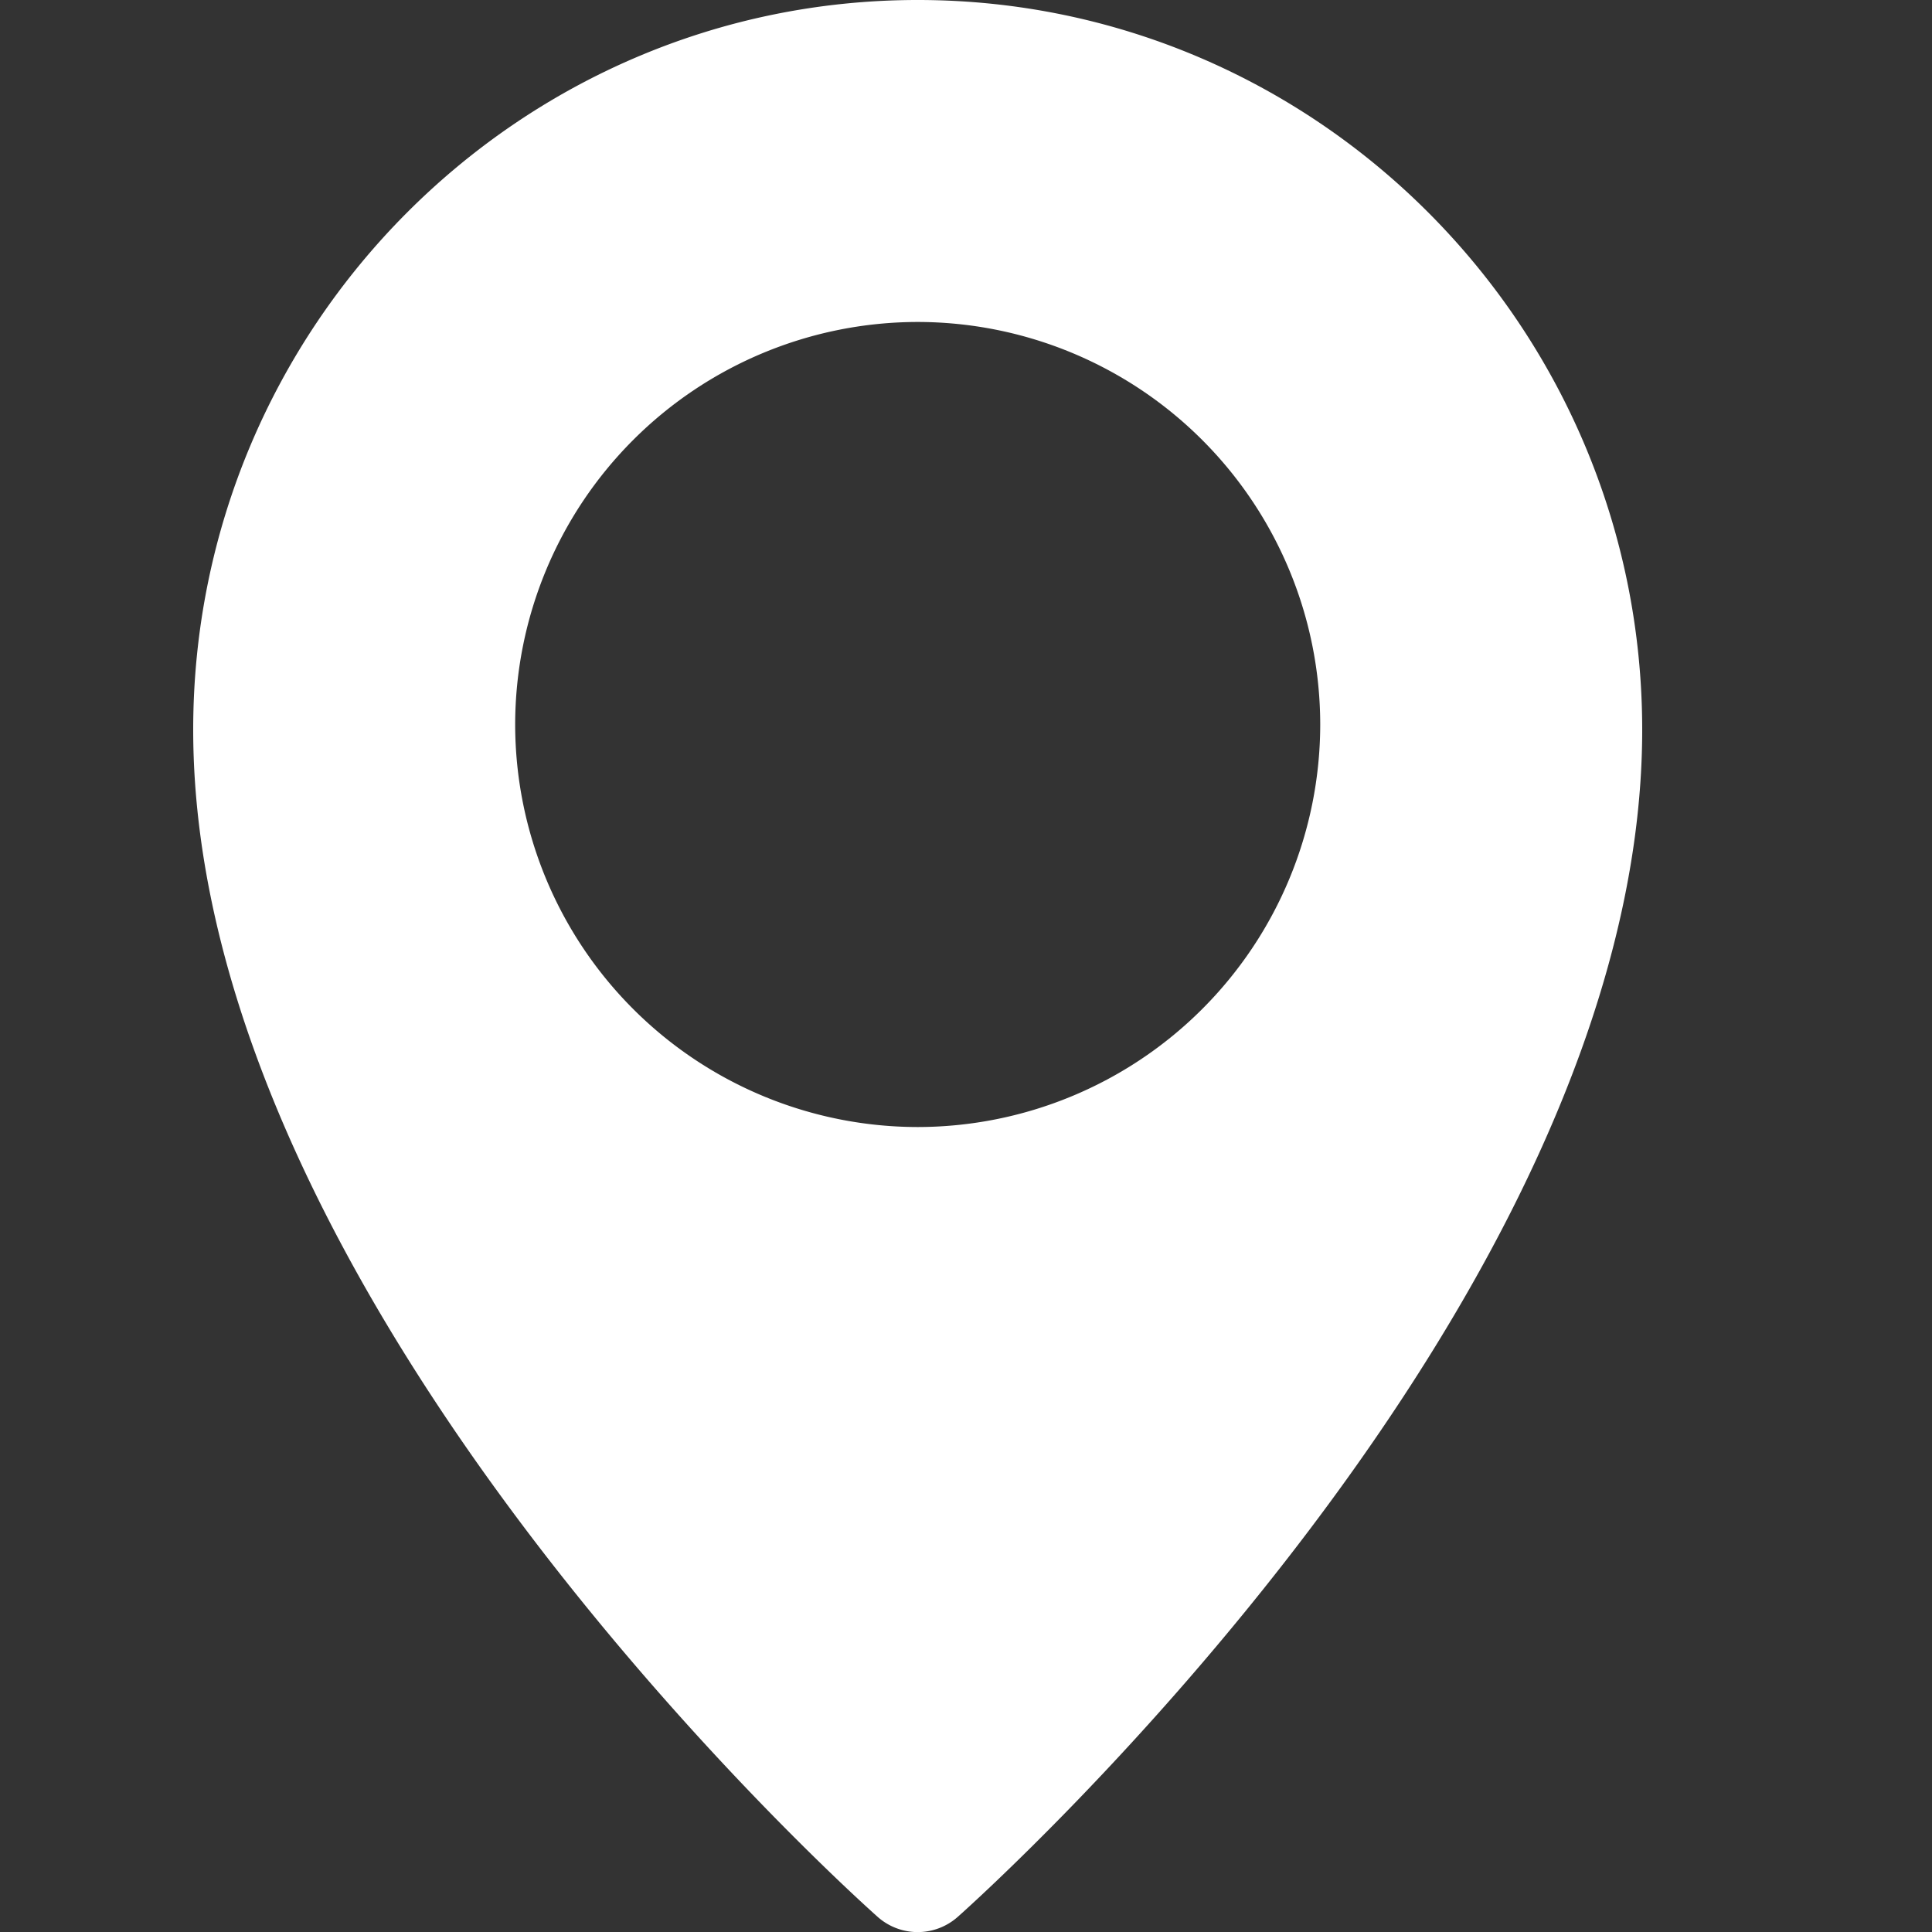 <svg xmlns:xlink="http://www.w3.org/1999/xlink" fill="white" xmlns="http://www.w3.org/2000/svg" data-v-8df8970a="" class="icon-svg me-2 fs-xs" width="20"  height="20" ><rect width="100%" height="100%" fill="#333333" stroke="none"/><defs><svg viewBox="0 0 20 20" id="location" xmlns="http://www.w3.org/2000/svg"><path d="M9.5 0C5.365 0 2 3.388 2 7.554c0 5.92 6.795 12.031 7.084 12.288a.624.624 0 0 0 .832 0C10.205 19.585 17 13.474 17 7.555 17 3.388 13.635 0 9.5 0Zm0 11.667A4.171 4.171 0 0 1 5.333 7.5 4.171 4.171 0 0 1 9.5 3.333 4.171 4.171 0 0 1 13.667 7.5 4.171 4.171 0 0 1 9.5 11.667Z"></path></svg></defs><use data-v-8df8970a="" xlink:href="#location"></use></svg>